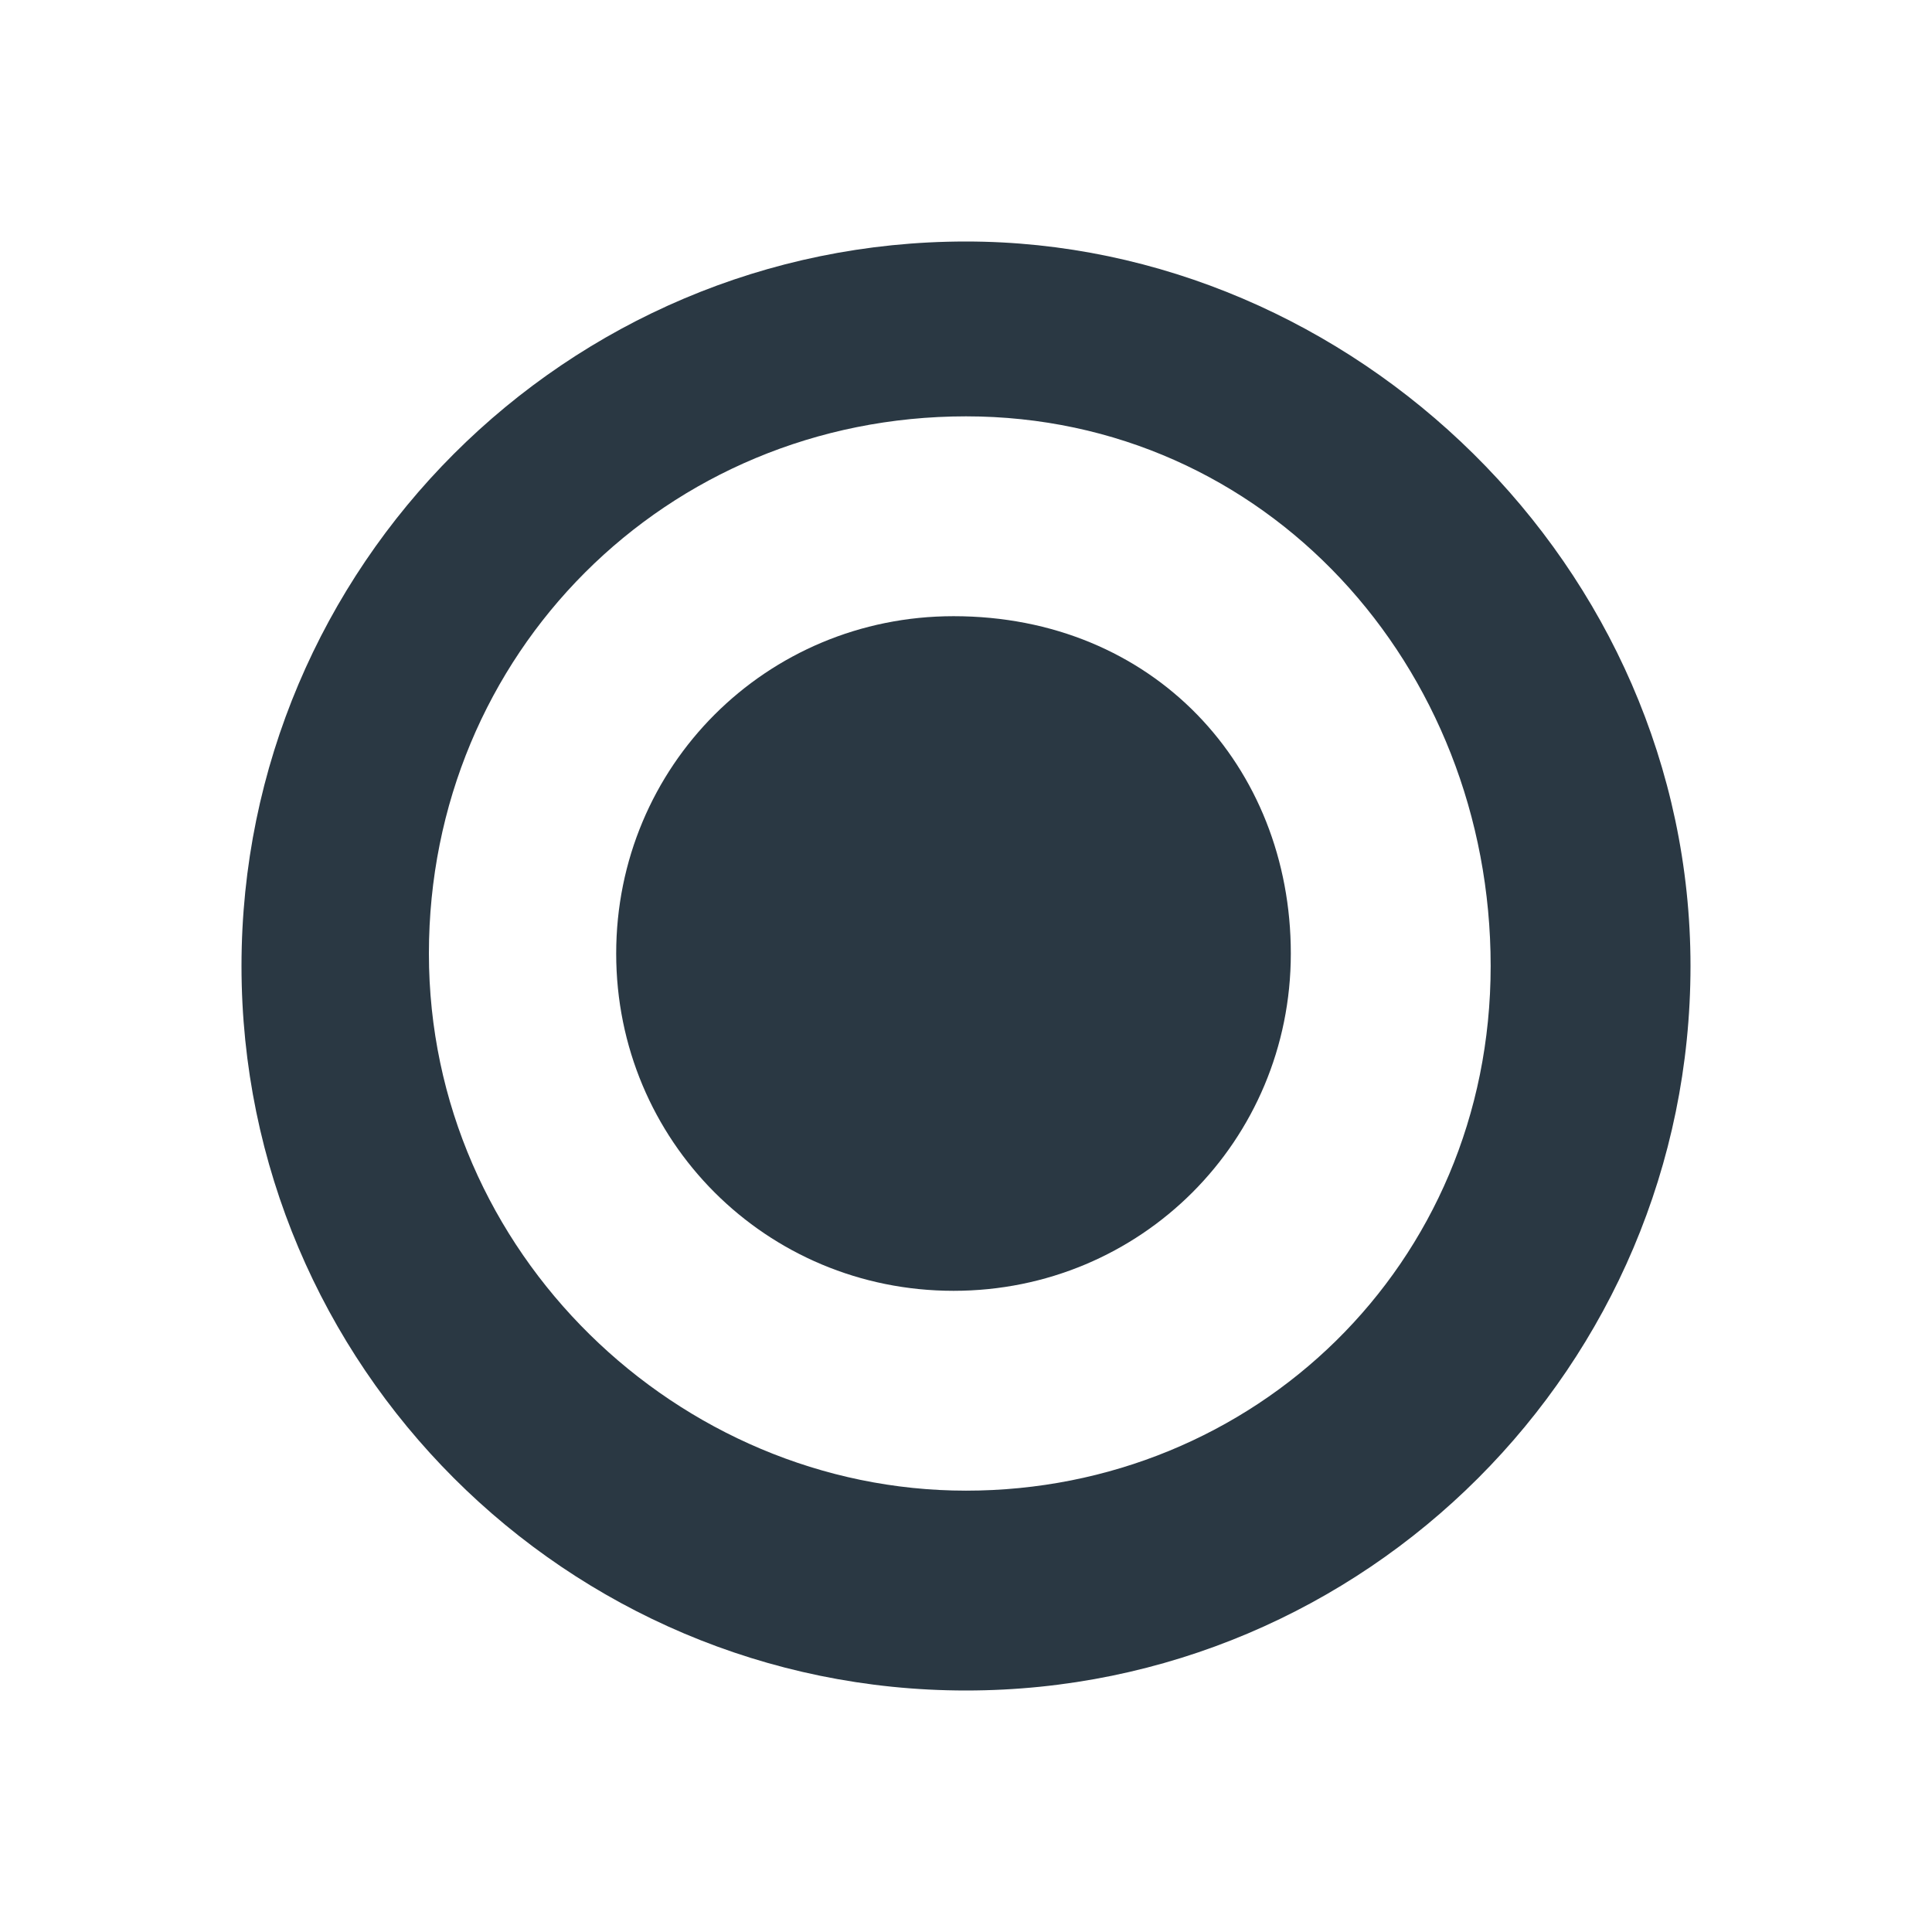 <svg width="16" height="16" viewBox="0 0 16 16" fill="none" xmlns="http://www.w3.org/2000/svg">
<path d="M8 2C4.69 2 2 4.69 2 8C2 11.31 4.69 14 8 14C11.31 14 14 11.31 14 8C14 4.69 11.207 2 8 2ZM8 12.345C5.621 12.345 3.552 10.379 3.552 7.897C3.552 5.414 5.517 3.448 8 3.448C10.483 3.448 12.345 5.517 12.345 8C12.345 10.483 10.379 12.345 8 12.345Z" fill="#2A3843"/>
<path d="M7.897 5.103C6.345 5.103 5.103 6.345 5.103 7.897C5.103 9.448 6.345 10.69 7.897 10.69C9.448 10.69 10.69 9.448 10.69 7.897C10.69 6.345 9.552 5.103 7.897 5.103Z" fill="#2A3843"/>
</svg>
